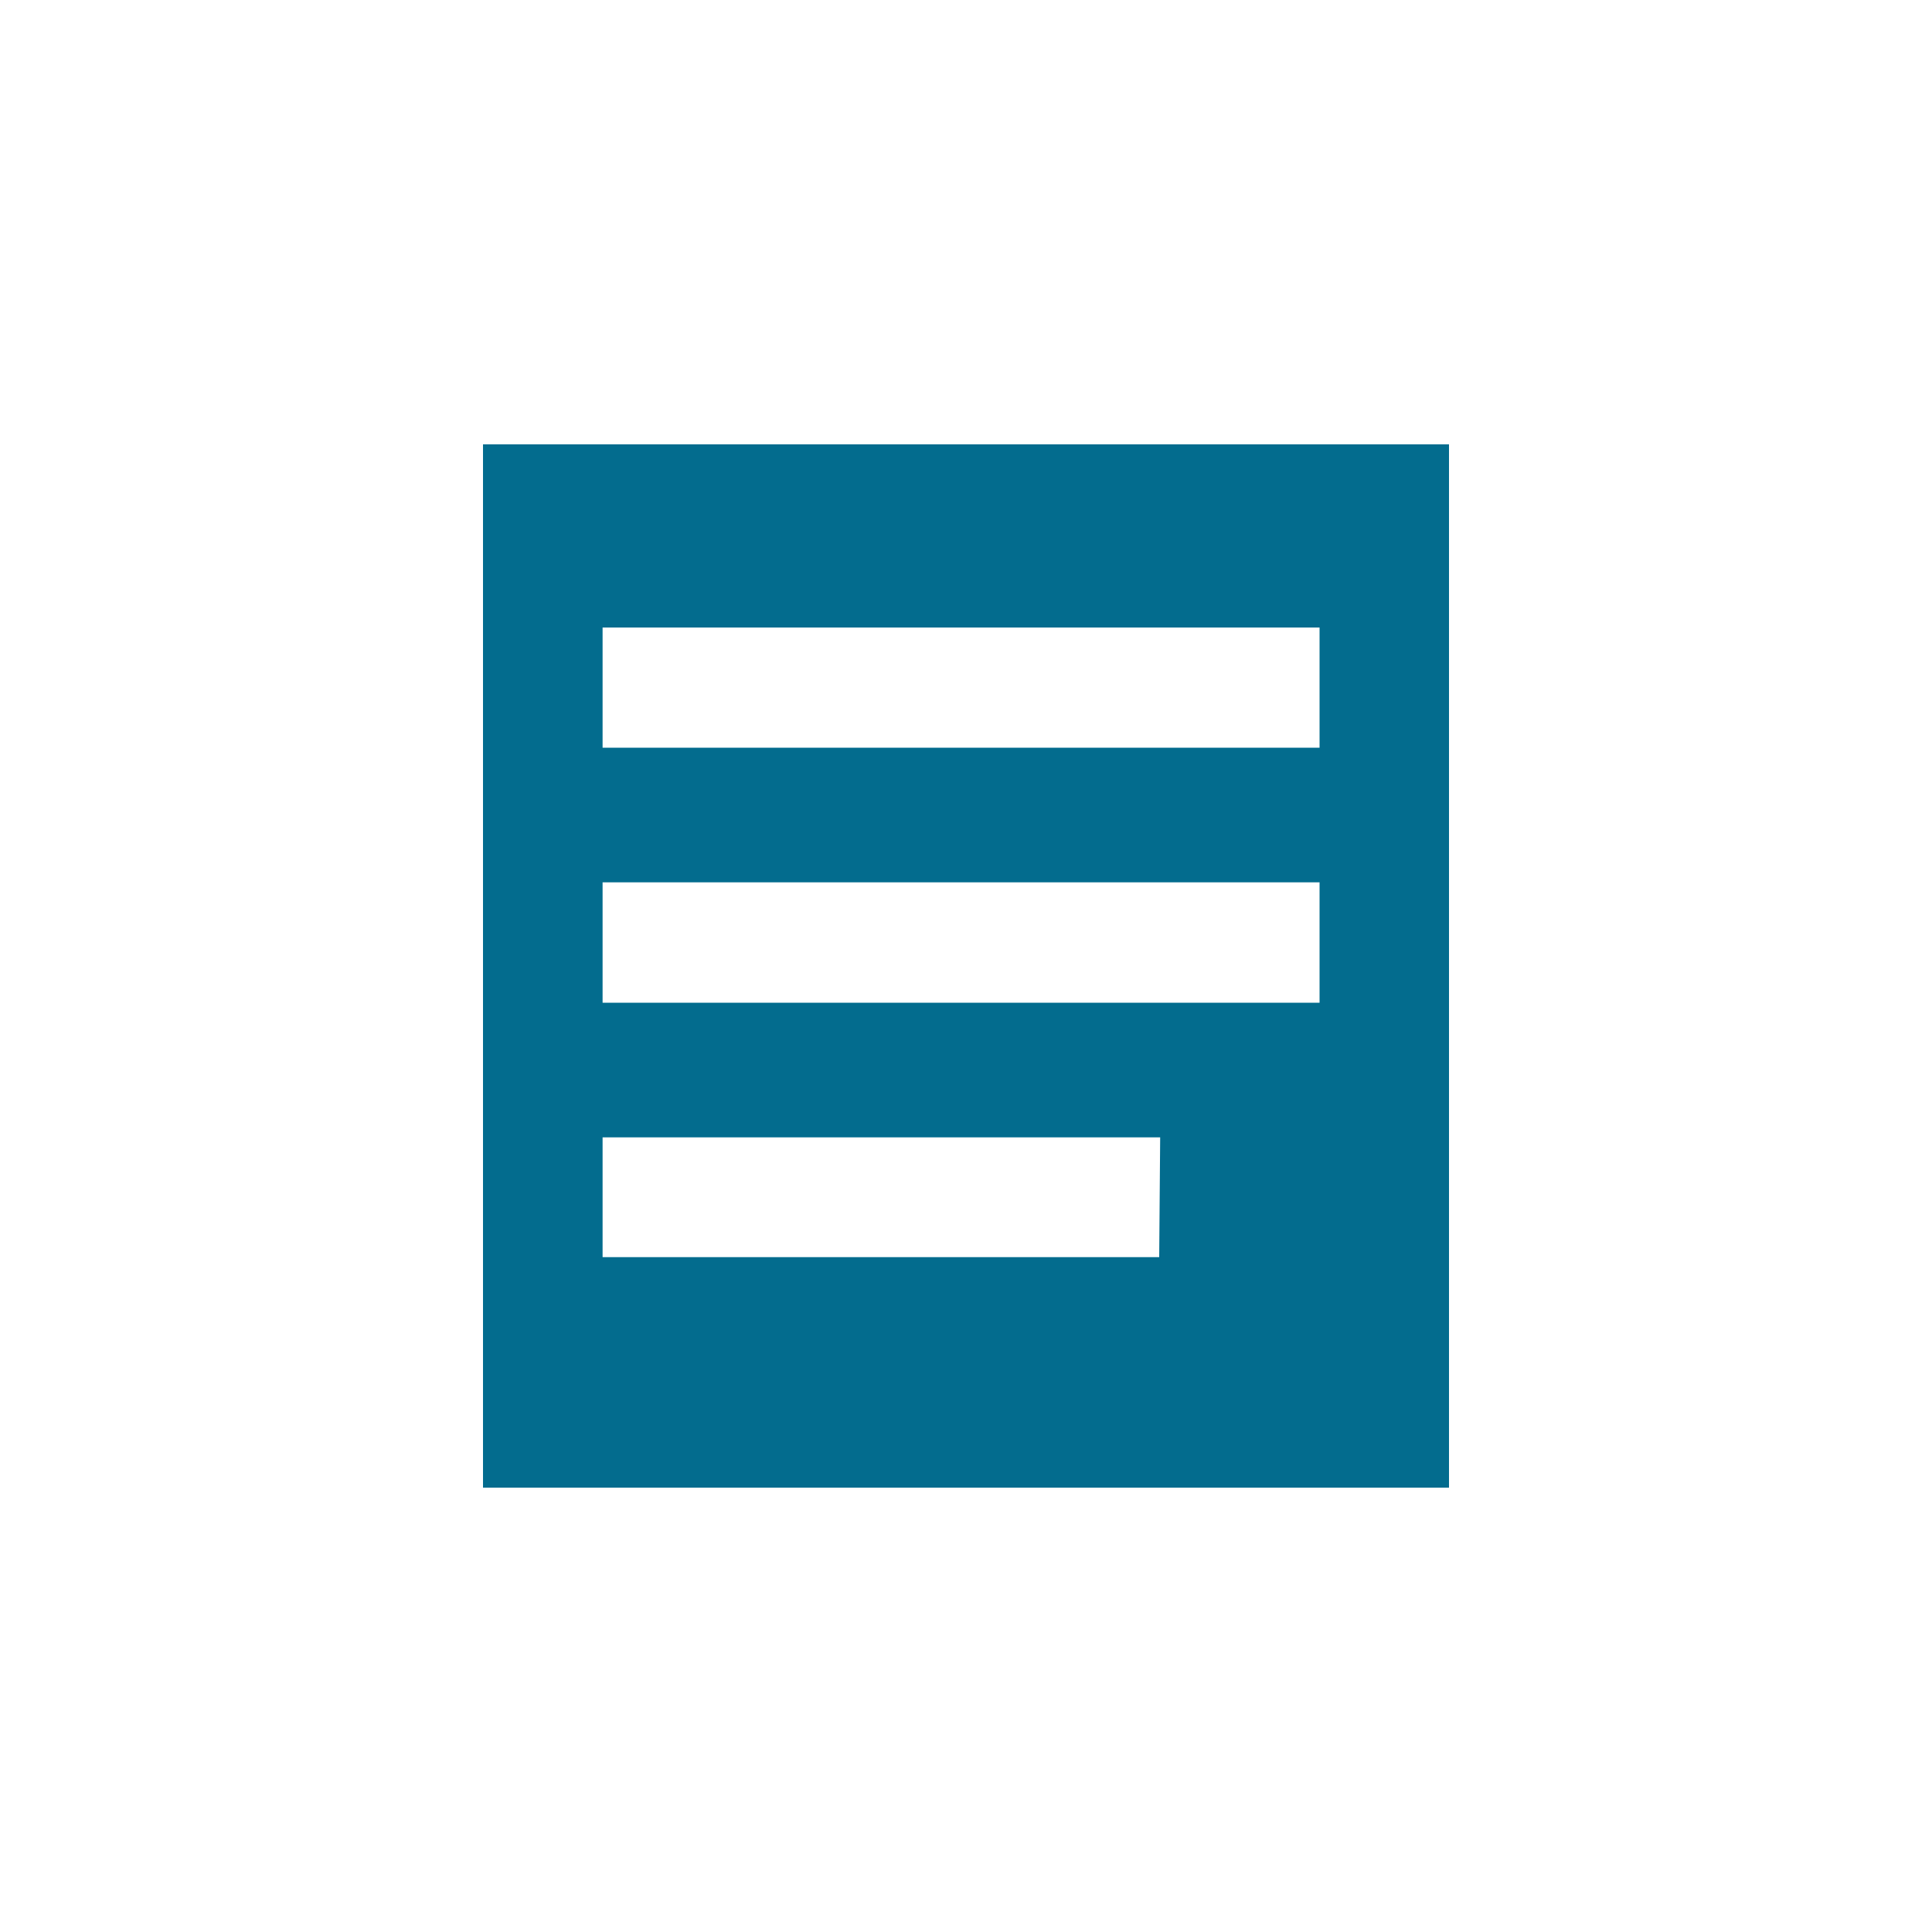 <svg id="Layer_1" data-name="Layer 1" xmlns="http://www.w3.org/2000/svg" viewBox="0 0 100 100"><defs><style>.cls-1{fill:#036c8e;}</style></defs><title>STL-votes-issues-icon</title><path class="cls-1" d="M25,23V77H75V23Zm35,42.07H31.19V58.87H60.05ZM68.3,51.9H31.19V45.67H68.3Zm0-13.2H31.19V32.48H68.3Z"/></svg>